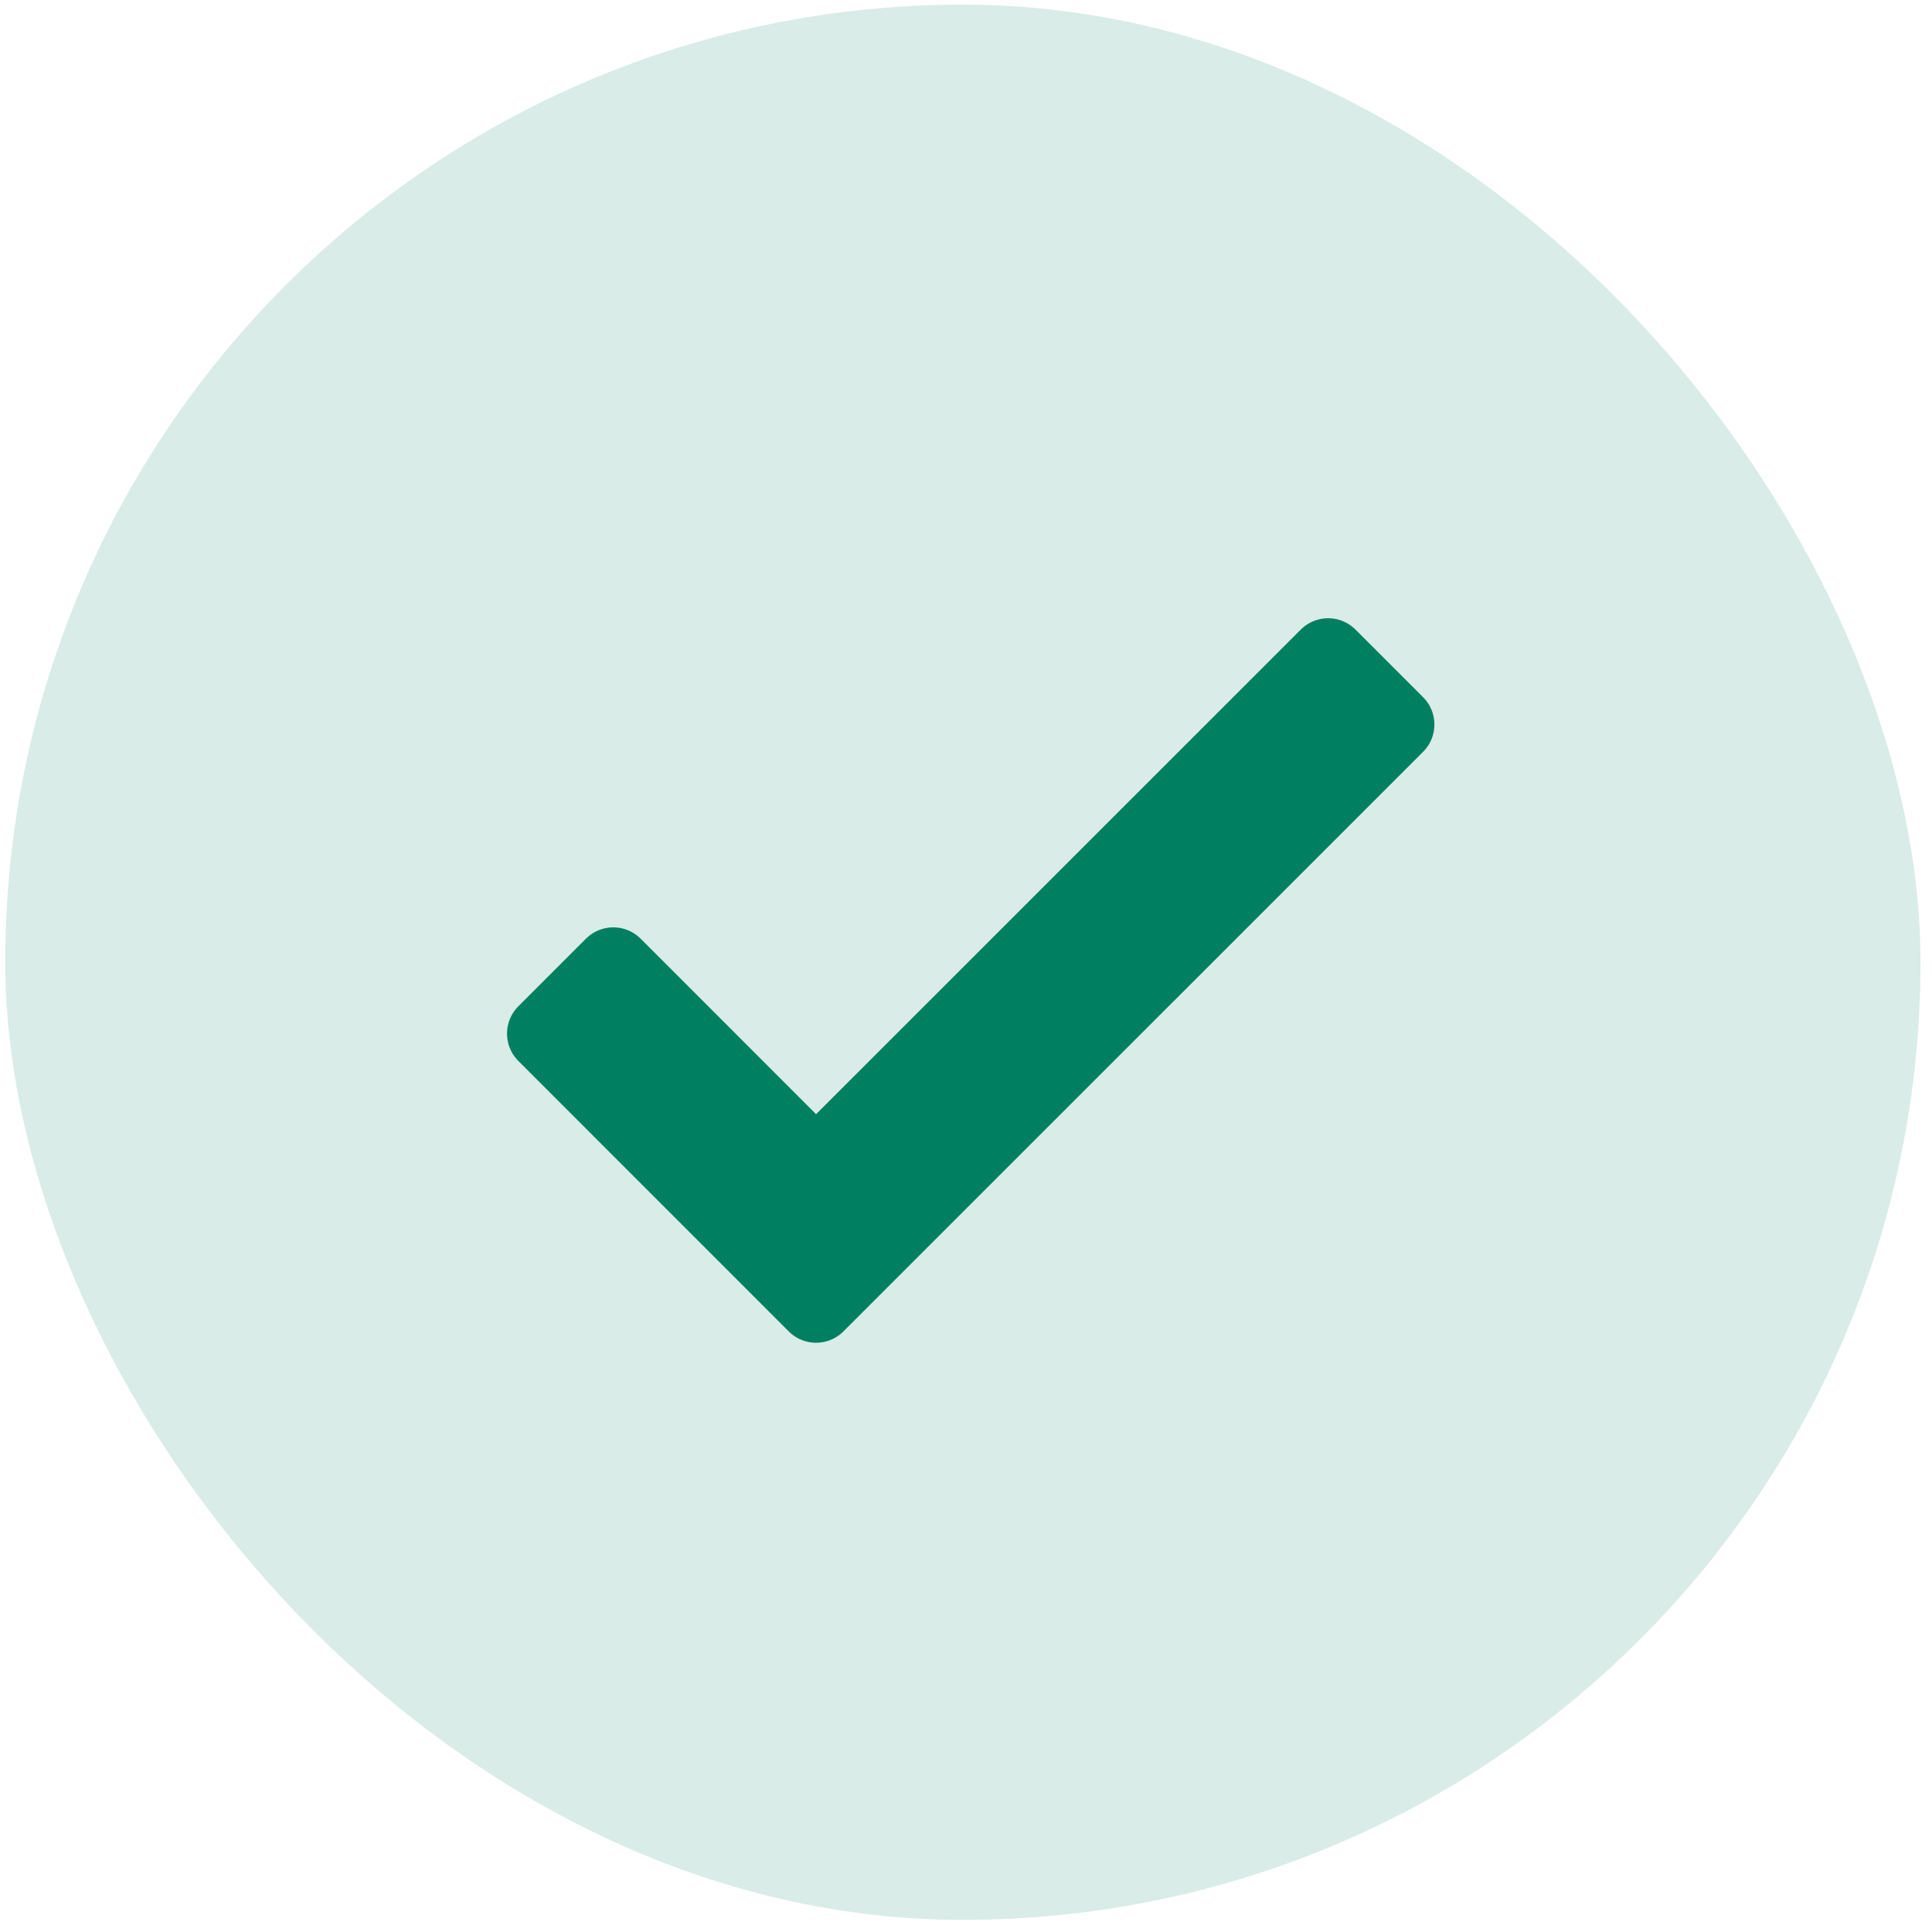 <svg width="25" height="25" viewBox="0 0 25 25" fill="none" xmlns="http://www.w3.org/2000/svg">
<rect x="0.068" y="0.06" width="24.783" height="24.783" rx="12.392" fill="#D9ECE7"/>
<path d="M10.56 15.125L7.936 12.5L7.061 13.375L10.56 16.875L18.061 9.375L17.186 8.5L10.56 15.125Z" fill="#007F61" stroke="#007F61" stroke-linejoin="round"/>
</svg>

